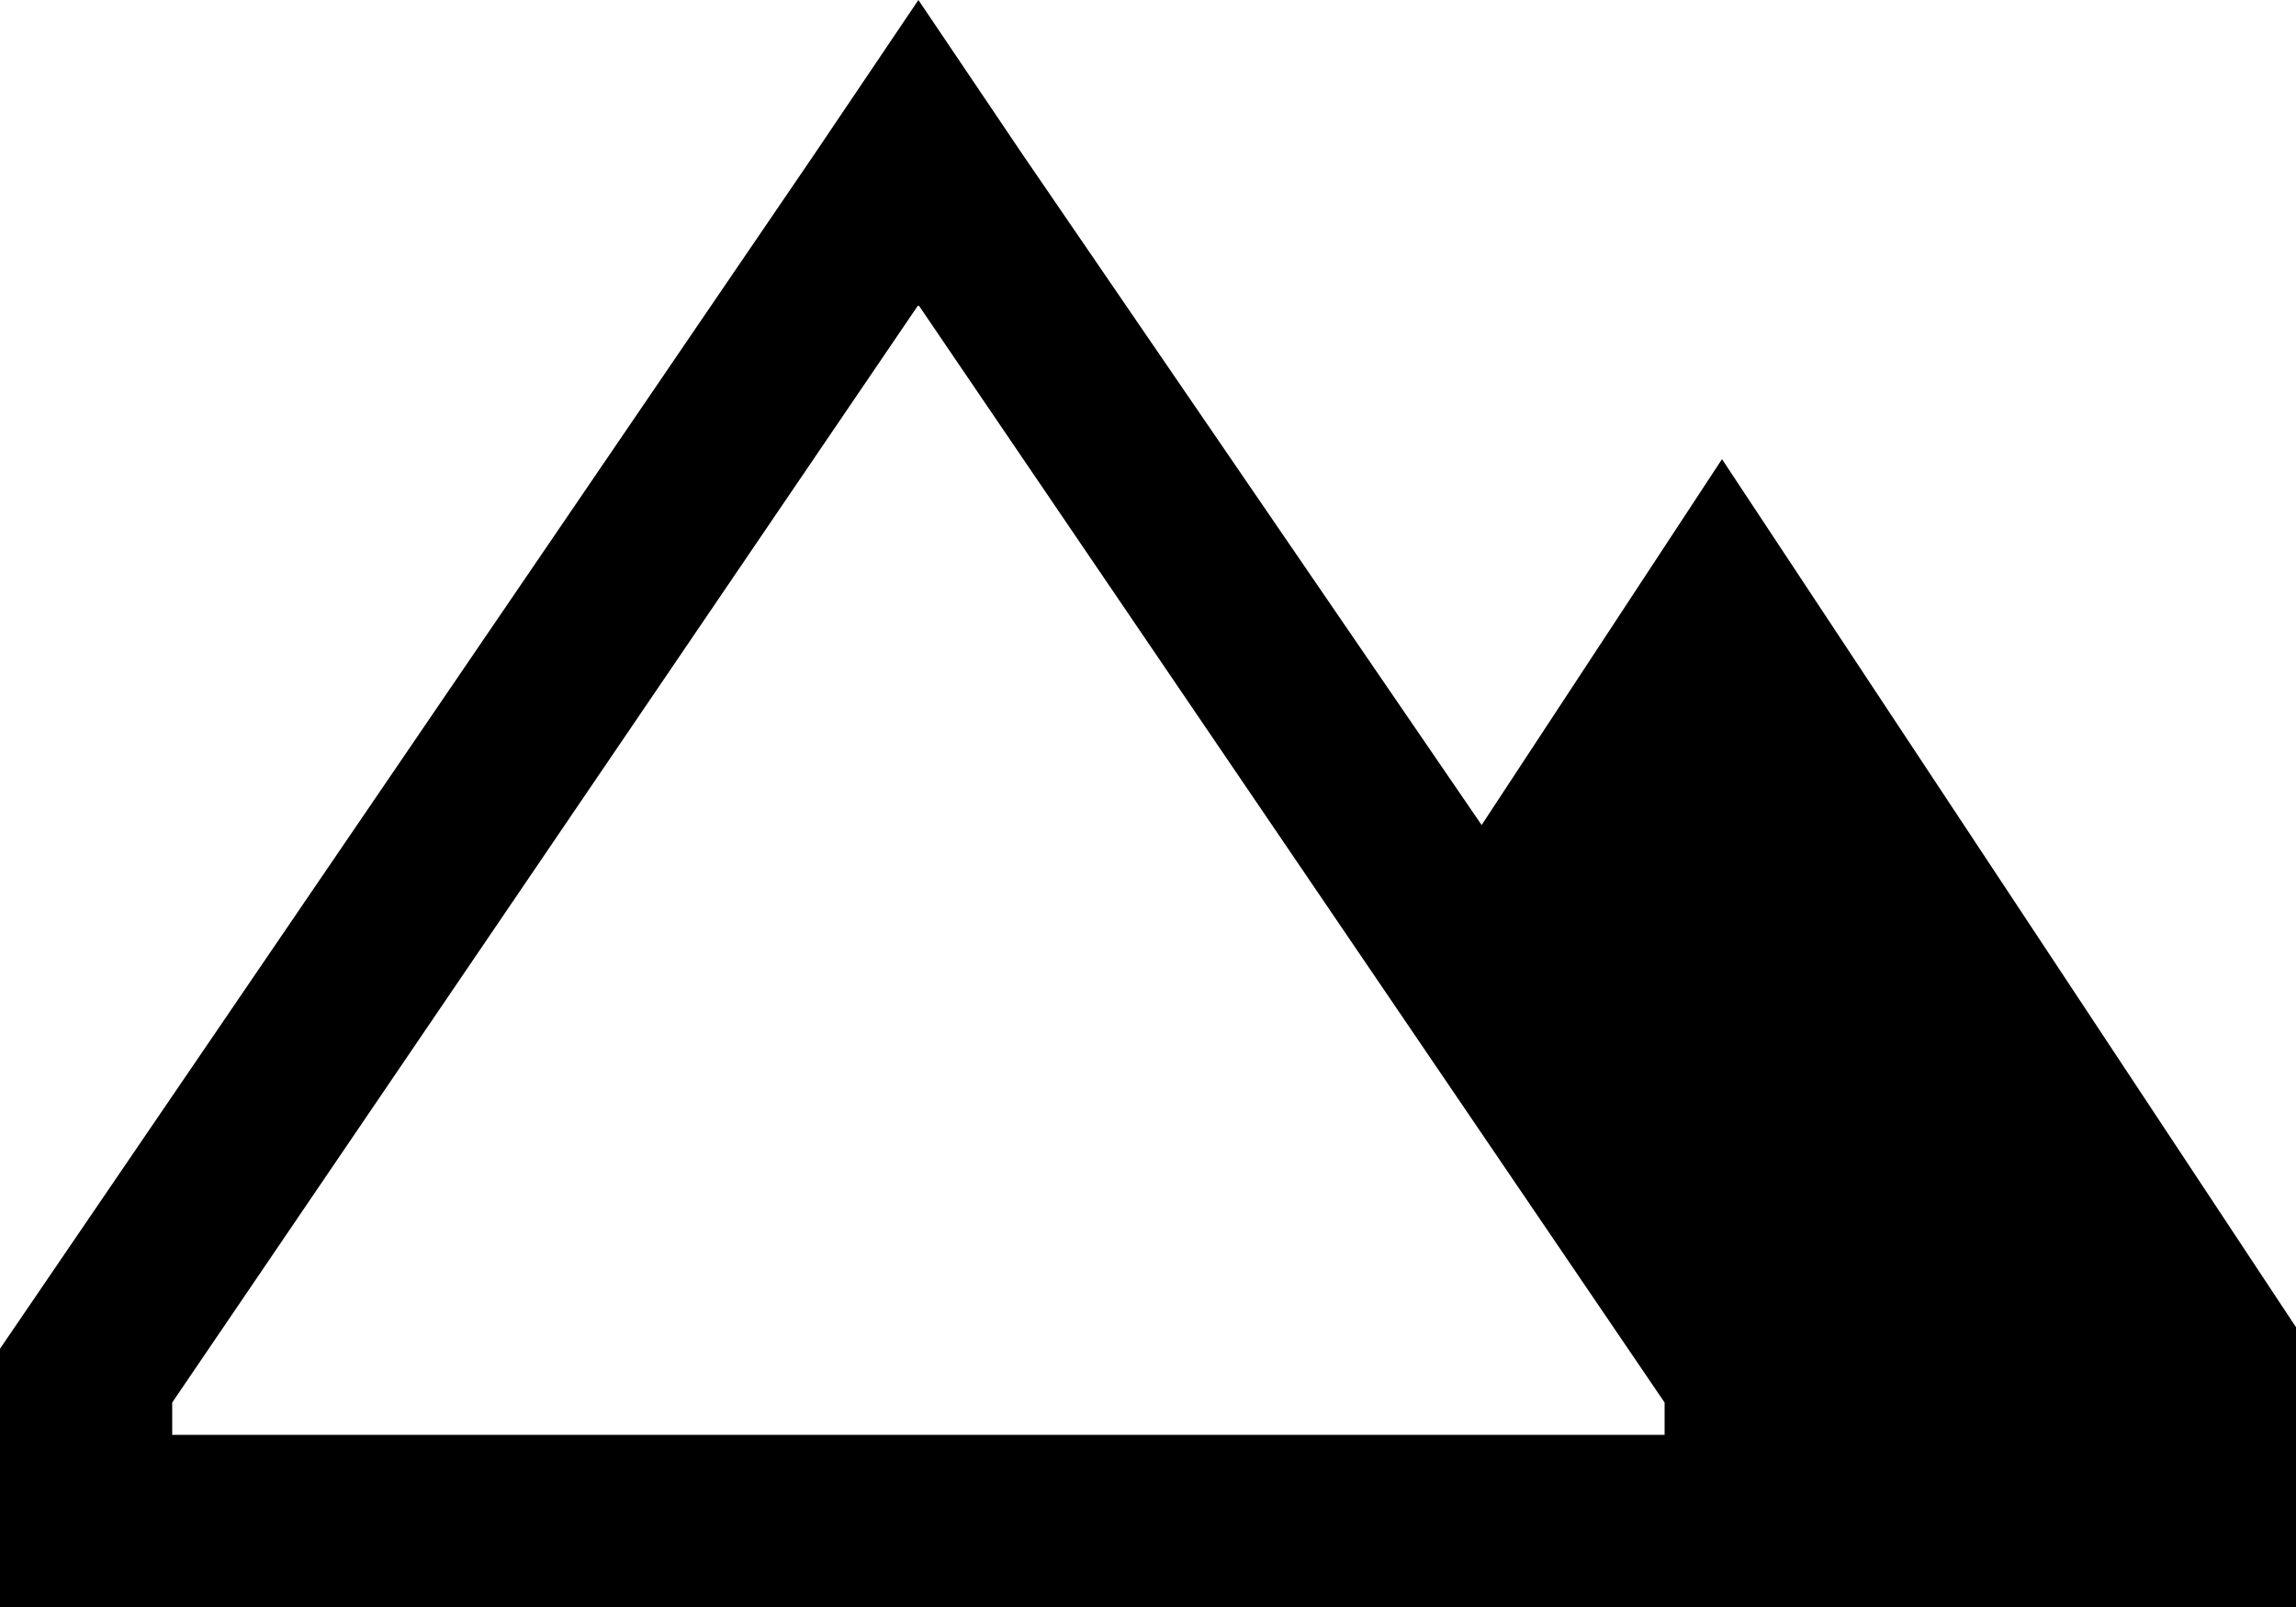 <svg xmlns="http://www.w3.org/2000/svg" viewBox="0 0 640 448">
    <path d="M 48 400 L 48 391 L 256 85 L 464 391 L 464 400 L 48 400 L 48 400 Z M 256 0 L 227 43 L 0 376 L 0 400 L 0 448 L 48 448 L 457 448 L 464 448 L 512 448 L 640 448 L 640 370 L 480 128 L 413 230 L 285 43 L 256 0 L 256 0 Z"/>
</svg>
